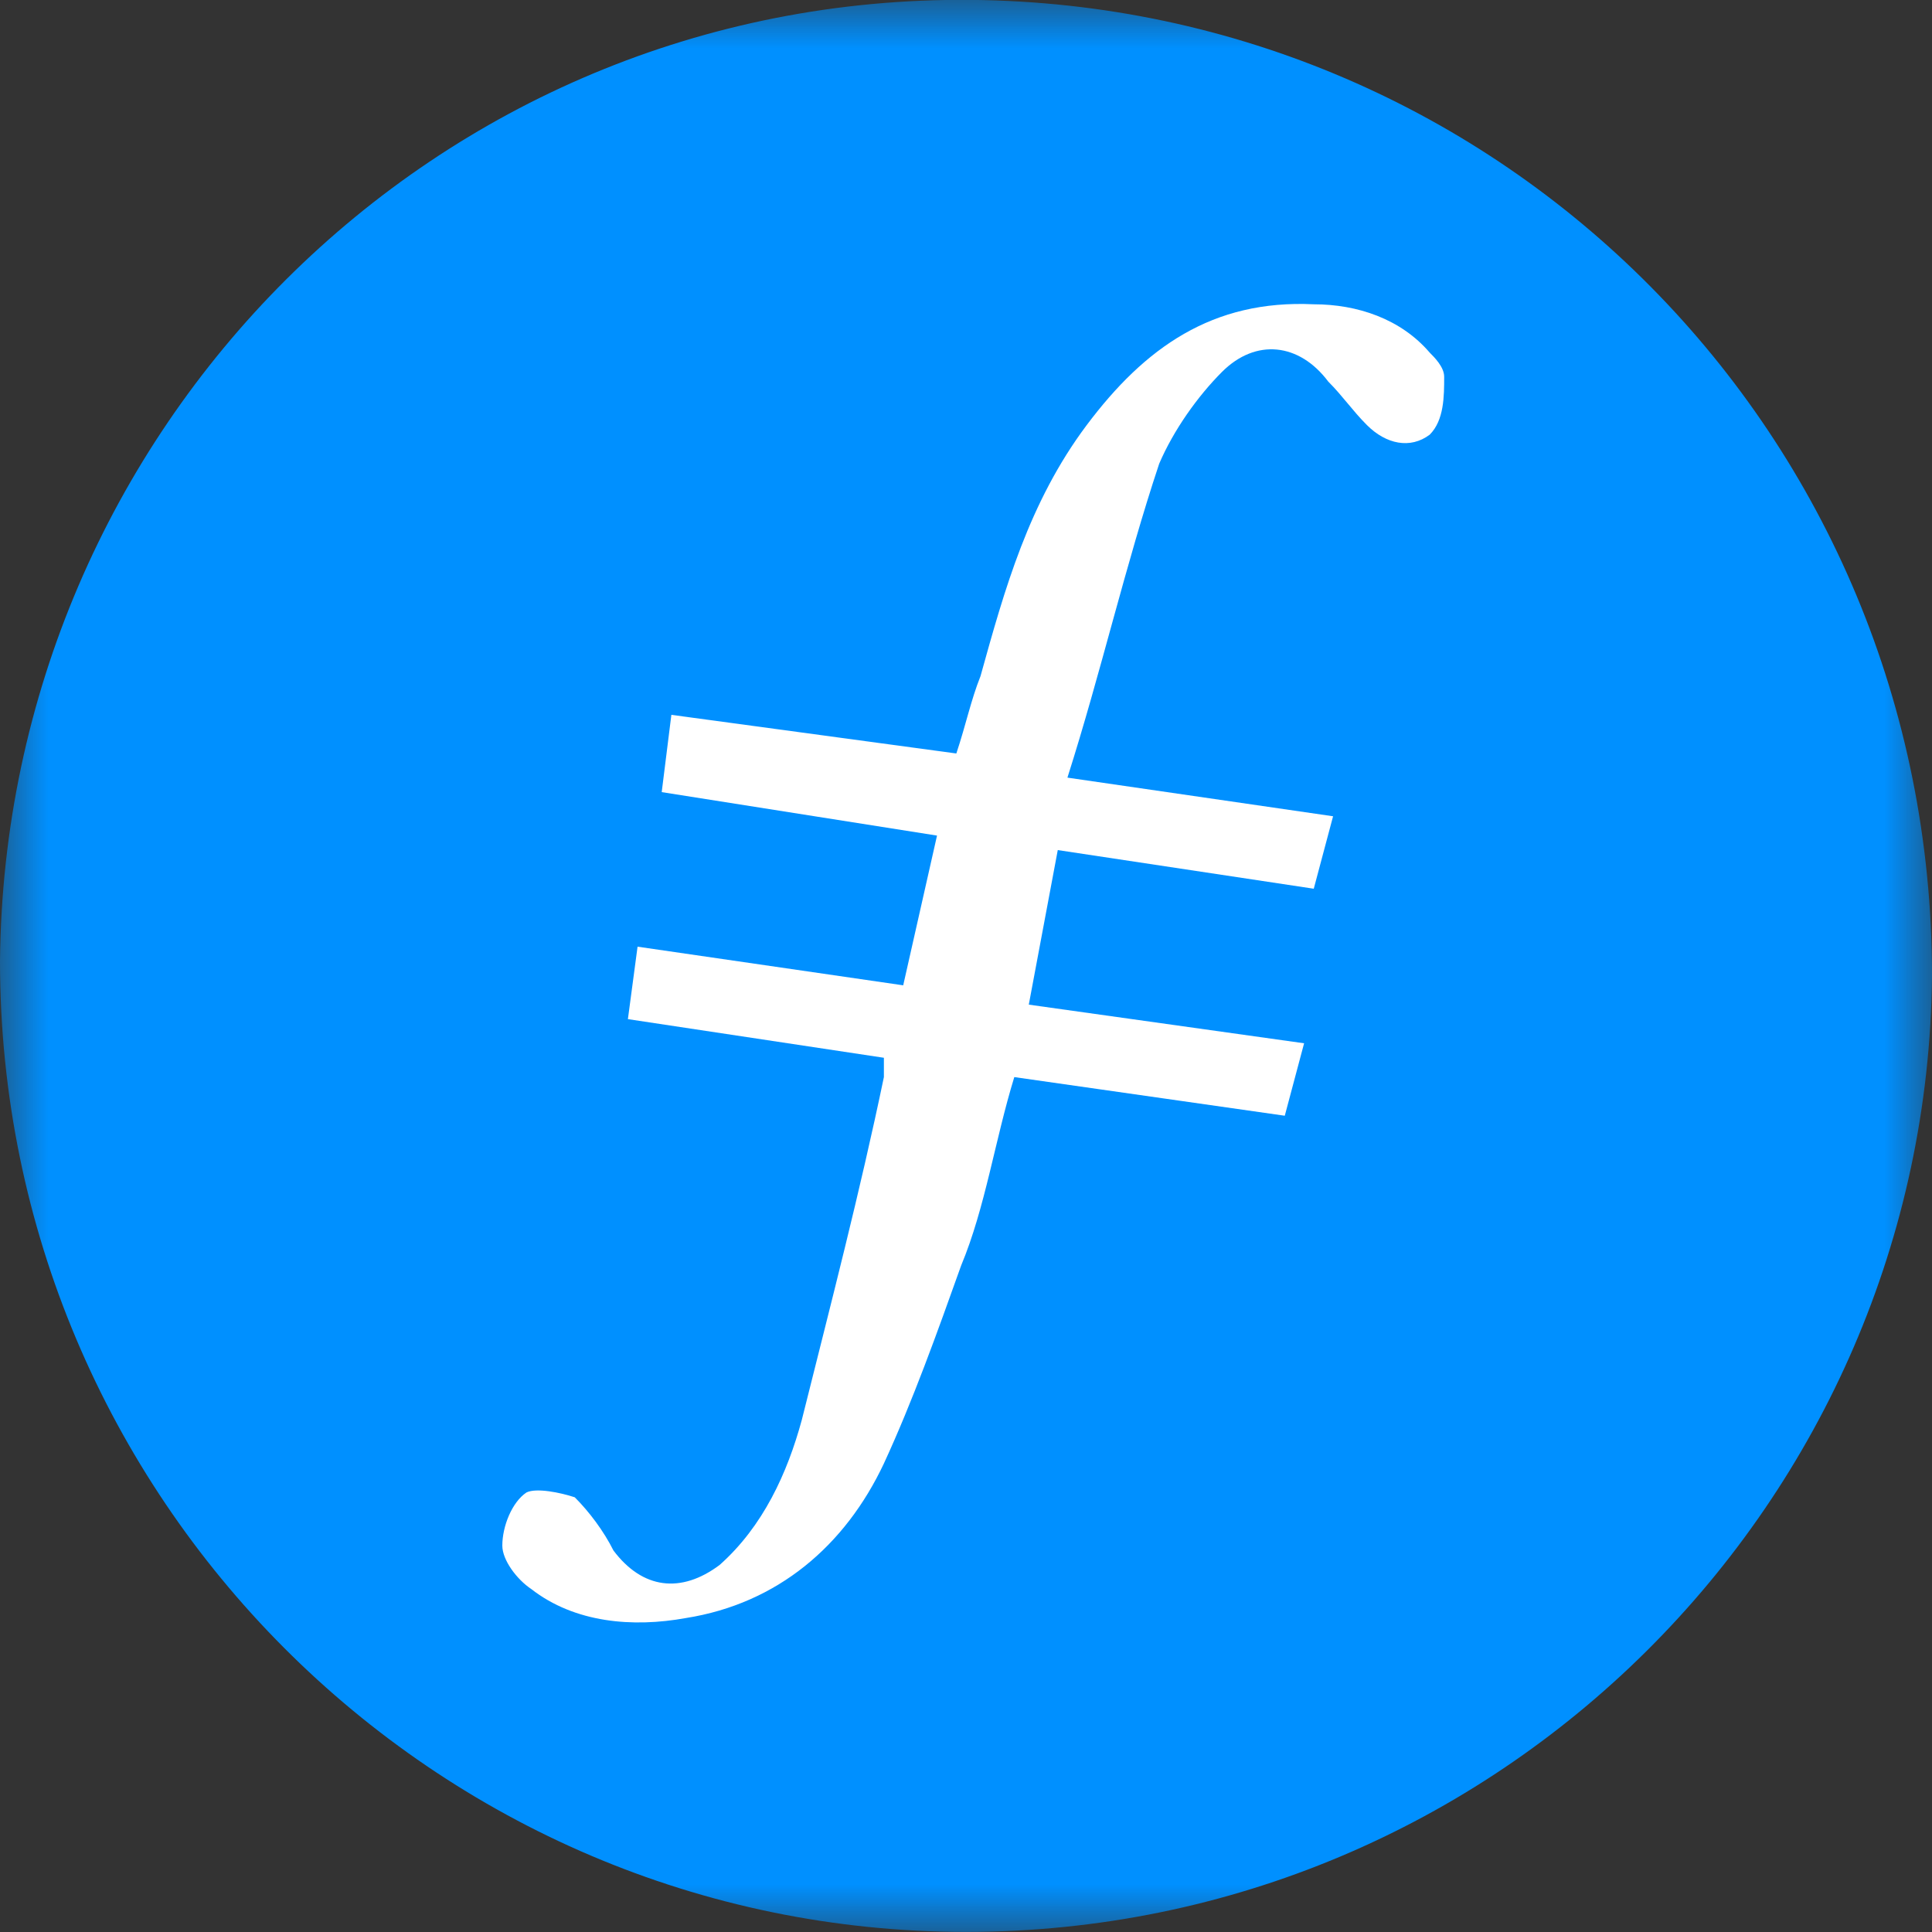 <svg width="20" height="20" viewBox="0 0 20 20" fill="none" xmlns="http://www.w3.org/2000/svg">
<rect x="0" y="0" width="20" height="20" fill="#333333" stroke="none"/>
<mask id="mask0" mask-type="alpha" maskUnits="userSpaceOnUse" x="0" y="0" width="20" height="20">
<path fill-rule="evenodd" clip-rule="evenodd" d="M0 0H20V20H0V0Z" fill="white"/>
</mask>
<g mask="url(#mask0)">
<path fill-rule="evenodd" clip-rule="evenodd" d="M10 19.999C4.5 19.999 0 15.499 0 9.949C0.05 4.449 4.5 -0.051 10.05 -0.001C15.55 0.049 20 4.499 20 10.099C19.95 15.549 15.5 19.999 10 19.999Z" fill="#0090FF"/>
<path fill-rule="evenodd" clip-rule="evenodd" d="M10.95 8.8L10.65 10.4L13.5 10.8L13.3 11.55L10.5 11.15C10.3 11.8 10.2 12.5 9.95 13.1C9.7 13.8 9.45 14.5 9.15 15.15C8.75 16 8.05 16.6 7.1 16.75C6.55 16.85 5.95 16.8 5.5 16.45C5.35 16.35 5.2 16.15 5.2 16C5.2 15.8 5.3 15.55 5.45 15.45C5.55 15.4 5.8 15.45 5.95 15.5C6.1 15.65 6.25 15.85 6.35 16.05C6.65 16.45 7.05 16.5 7.45 16.2C7.9 15.8 8.15 15.25 8.3 14.7C8.6 13.5 8.9 12.35 9.15 11.15V10.95L6.5 10.55L6.6 9.8L9.35 10.2L9.7 8.65L6.85 8.2L6.95 7.4L9.9 7.8C10 7.5 10.05 7.25 10.15 7C10.4 6.1 10.65 5.2 11.25 4.4C11.85 3.6 12.55 3.1 13.6 3.15C14.05 3.15 14.5 3.3 14.8 3.65C14.85 3.7 14.95 3.8 14.95 3.9C14.95 4.1 14.95 4.35 14.8 4.5C14.6 4.65 14.35 4.6 14.15 4.4C14 4.25 13.9 4.1 13.75 3.95C13.45 3.55 13 3.5 12.65 3.85C12.4 4.1 12.15 4.45 12 4.8C11.65 5.85 11.4 6.95 11.05 8.05L13.8 8.45L13.6 9.2L10.95 8.8Z" fill="white"/>
</g>
</svg>
